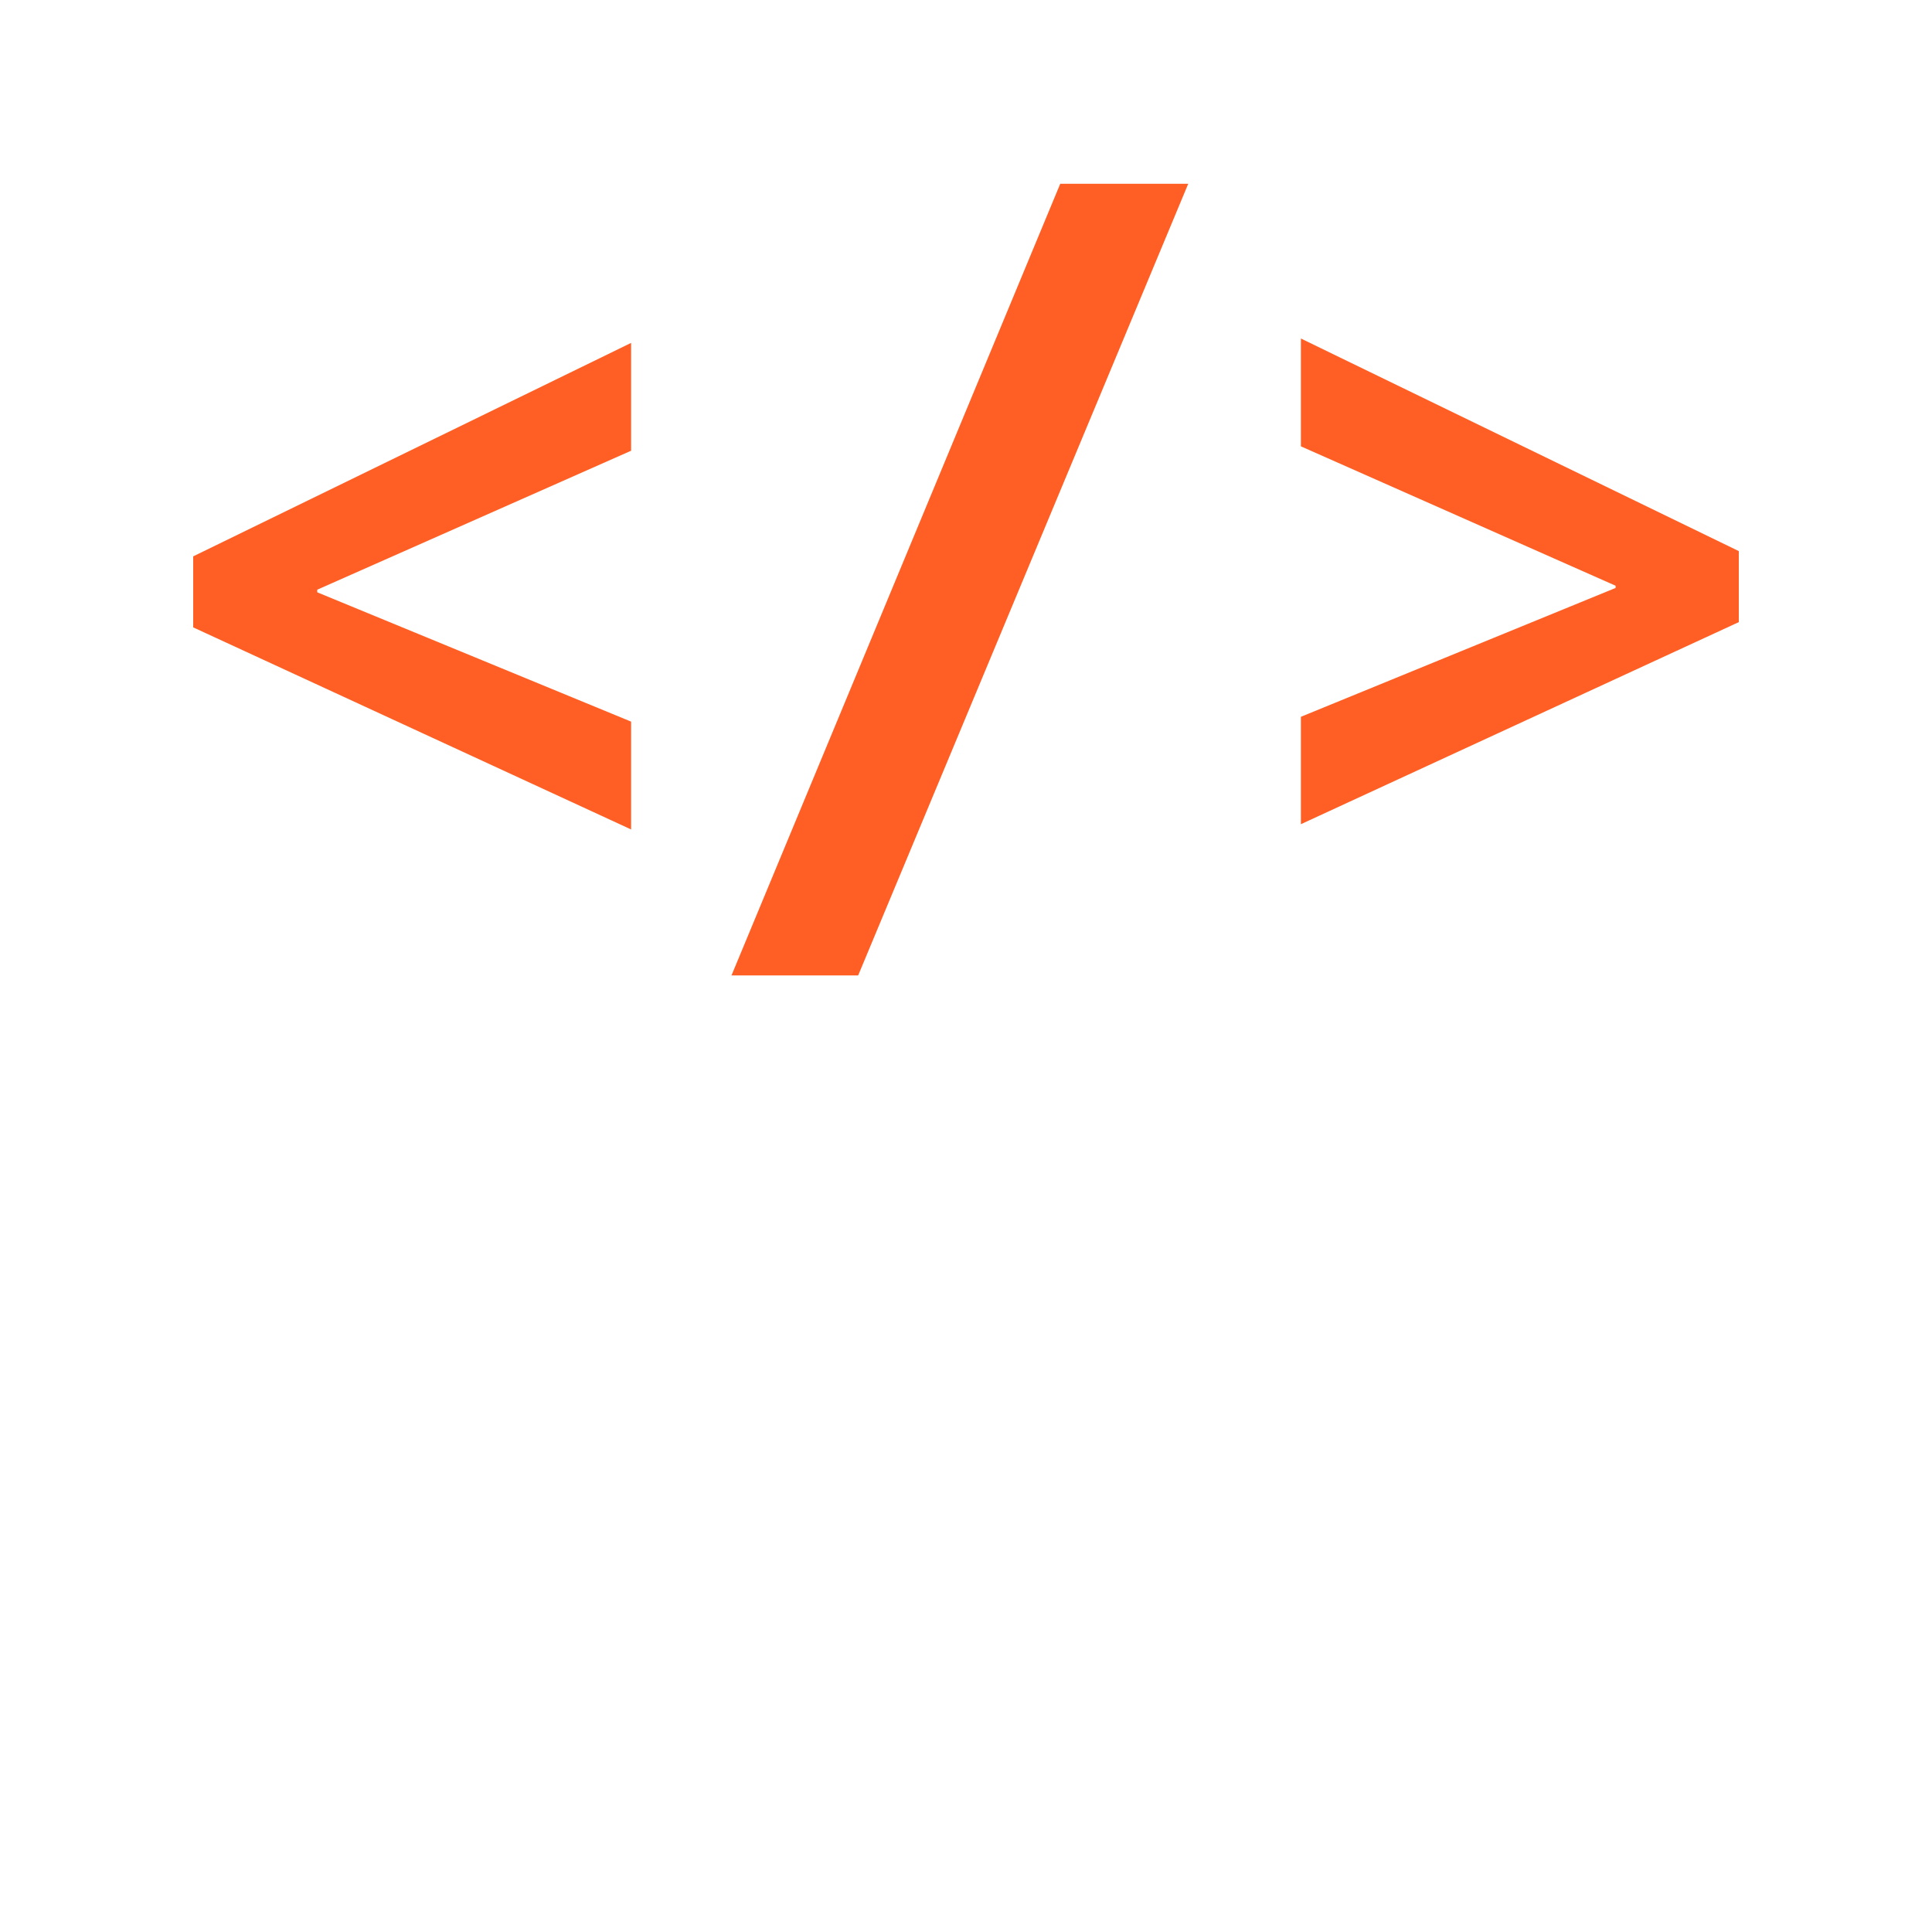 <svg id="图层_1" data-name="图层 1" xmlns="http://www.w3.org/2000/svg" viewBox="0 0 1000 1000"><title>LaoBai</title><rect width="1000" height="1000" style="fill:none"/><path d="M326.659,429.325,100,324.73V287.975L326.659,177.481v55.814l-162.45,71.923v1.361l162.45,66.931Z" style="fill:#ff5f24"/><path d="M615.031,95.122,444.186,504.878h-65.57L548.781,95.122Z" style="fill:#ff5f24"/><path d="M900,322.008,673.341,426.602V371.016l162.905-66.705v-1.135l-162.905-72.15V175.213L900,285.252Z" style="fill:#ff5f24"/></svg>